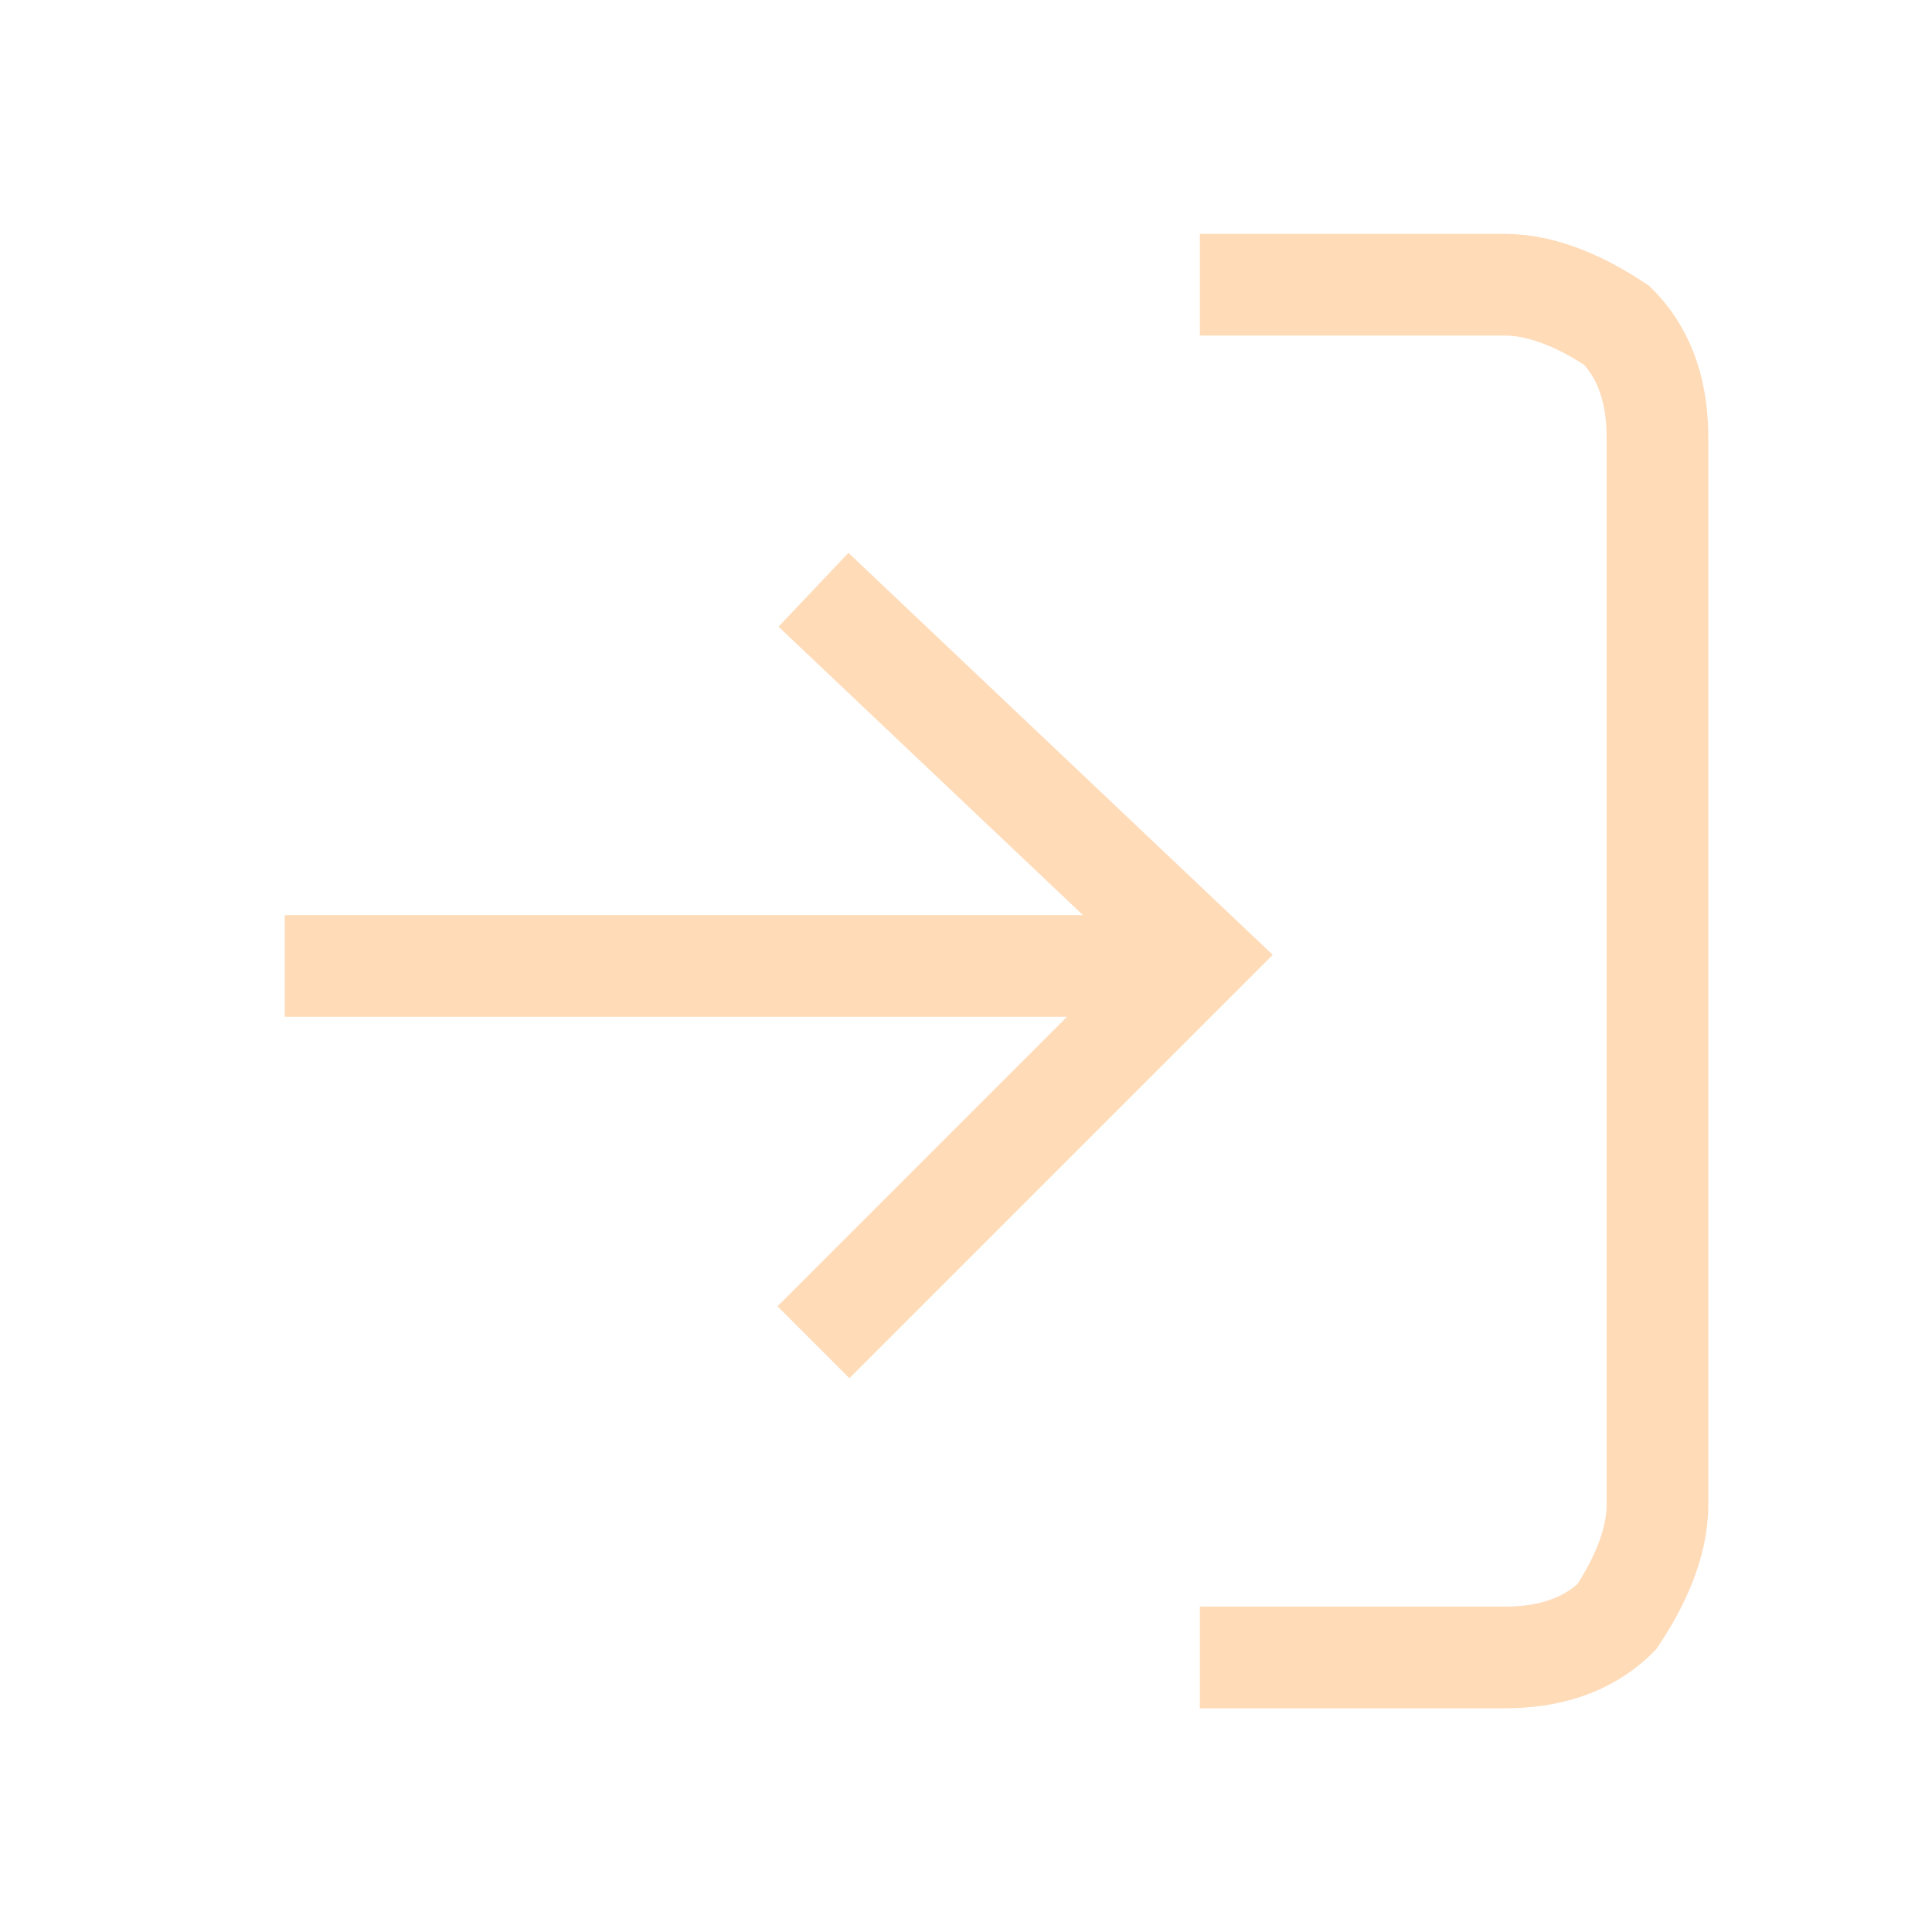 <?xml version="1.0" encoding="utf-8"?>
<!-- Generator: Adobe Illustrator 27.4.1, SVG Export Plug-In . SVG Version: 6.00 Build 0)  -->
<svg version="1.1" id="Layer_1" xmlns="http://www.w3.org/2000/svg" xmlns:xlink="http://www.w3.org/1999/xlink" x="0px" y="0px"
	 viewBox="0 0 19 19" style="enable-background:new 0 0 19 19;" xml:space="preserve">
<style type="text/css">
	.st0{fill:none;stroke:#FFDBB8;strokeWidth:1.5;strokeLinecap:round;strokeLinejoin:round;}
</style>
<path class="st0" d="M11.8,2.8h3c0.4,0,0.8,0.2,1.1,0.4c0.3,0.3,0.4,0.7,0.4,1.1v10.5c0,0.4-0.2,0.8-0.4,1.1
	c-0.3,0.3-0.7,0.4-1.1,0.4h-3"/>
<path class="st0" d="M8,13.2l3.8-3.8L8,5.8"/>
<path class="st0" d="M11.8,9.5h-9"/>
</svg>
